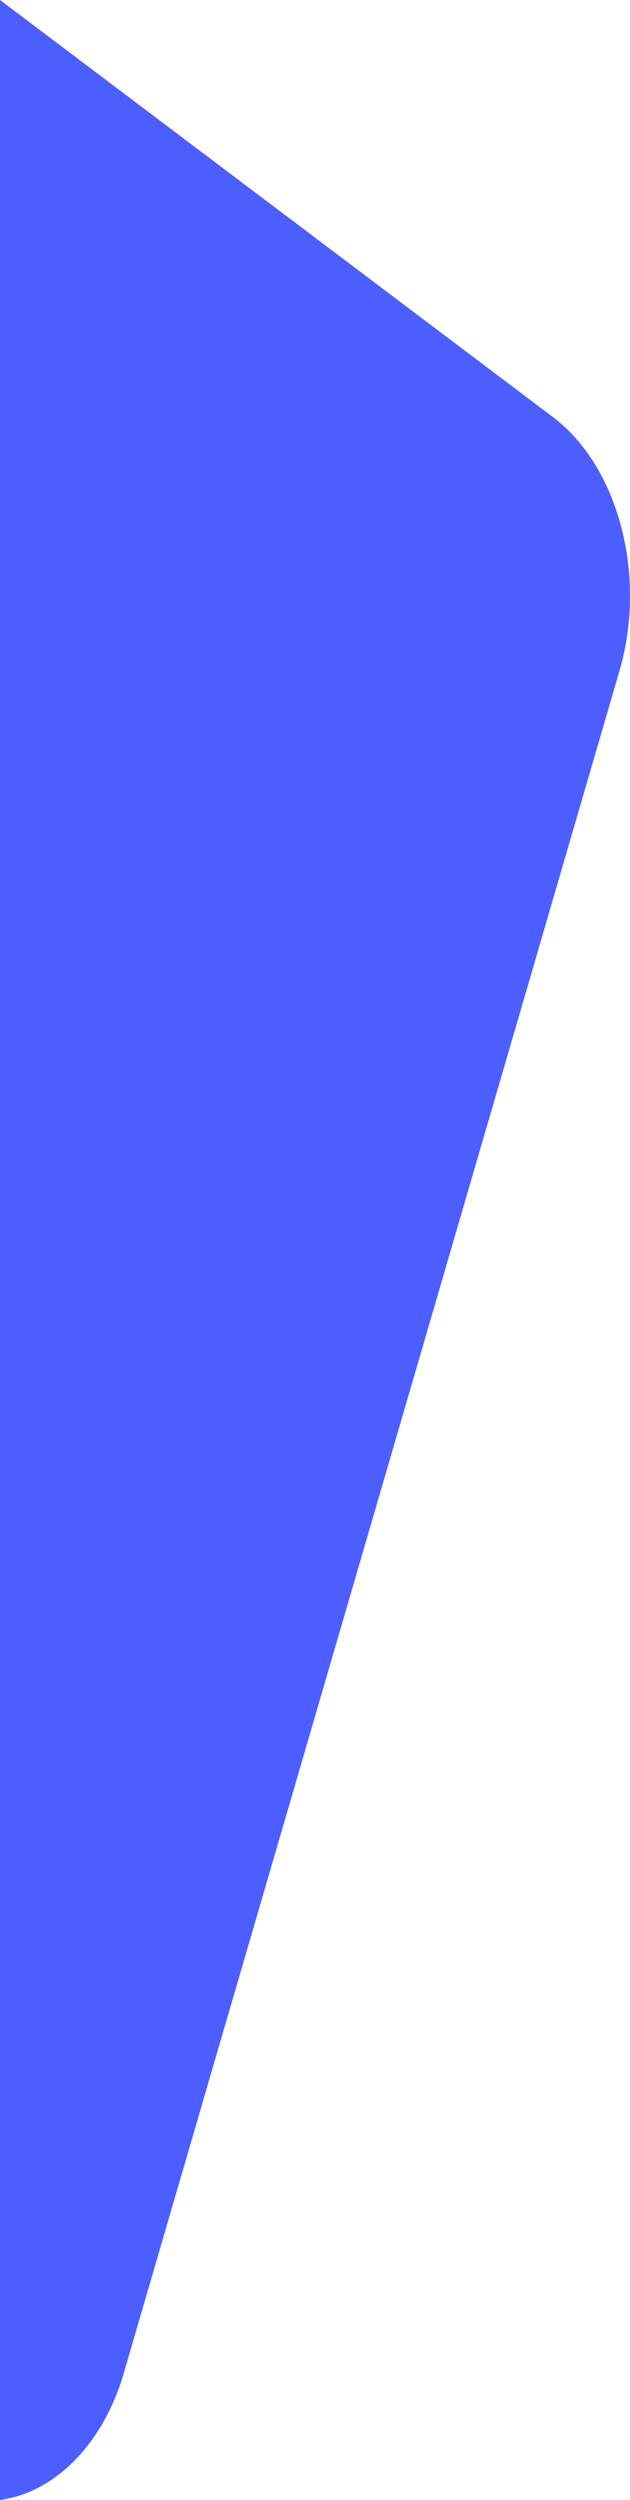 <svg xmlns="http://www.w3.org/2000/svg" viewBox="0 0 97.39 386.4"><defs><style>.cls-1{fill:#4d5eff;}</style></defs><title>HomeMainAppsvg</title><g id="Layer_2" data-name="Layer 2"><g id="Layer_1-2" data-name="Layer 1"><path class="cls-1" d="M0,0,85.46,64.45C95.64,72.13,100.05,89,95.75,103.73l-76.6,263C16,377.63,8.58,385.23,0,386.4H0"/></g></g></svg>